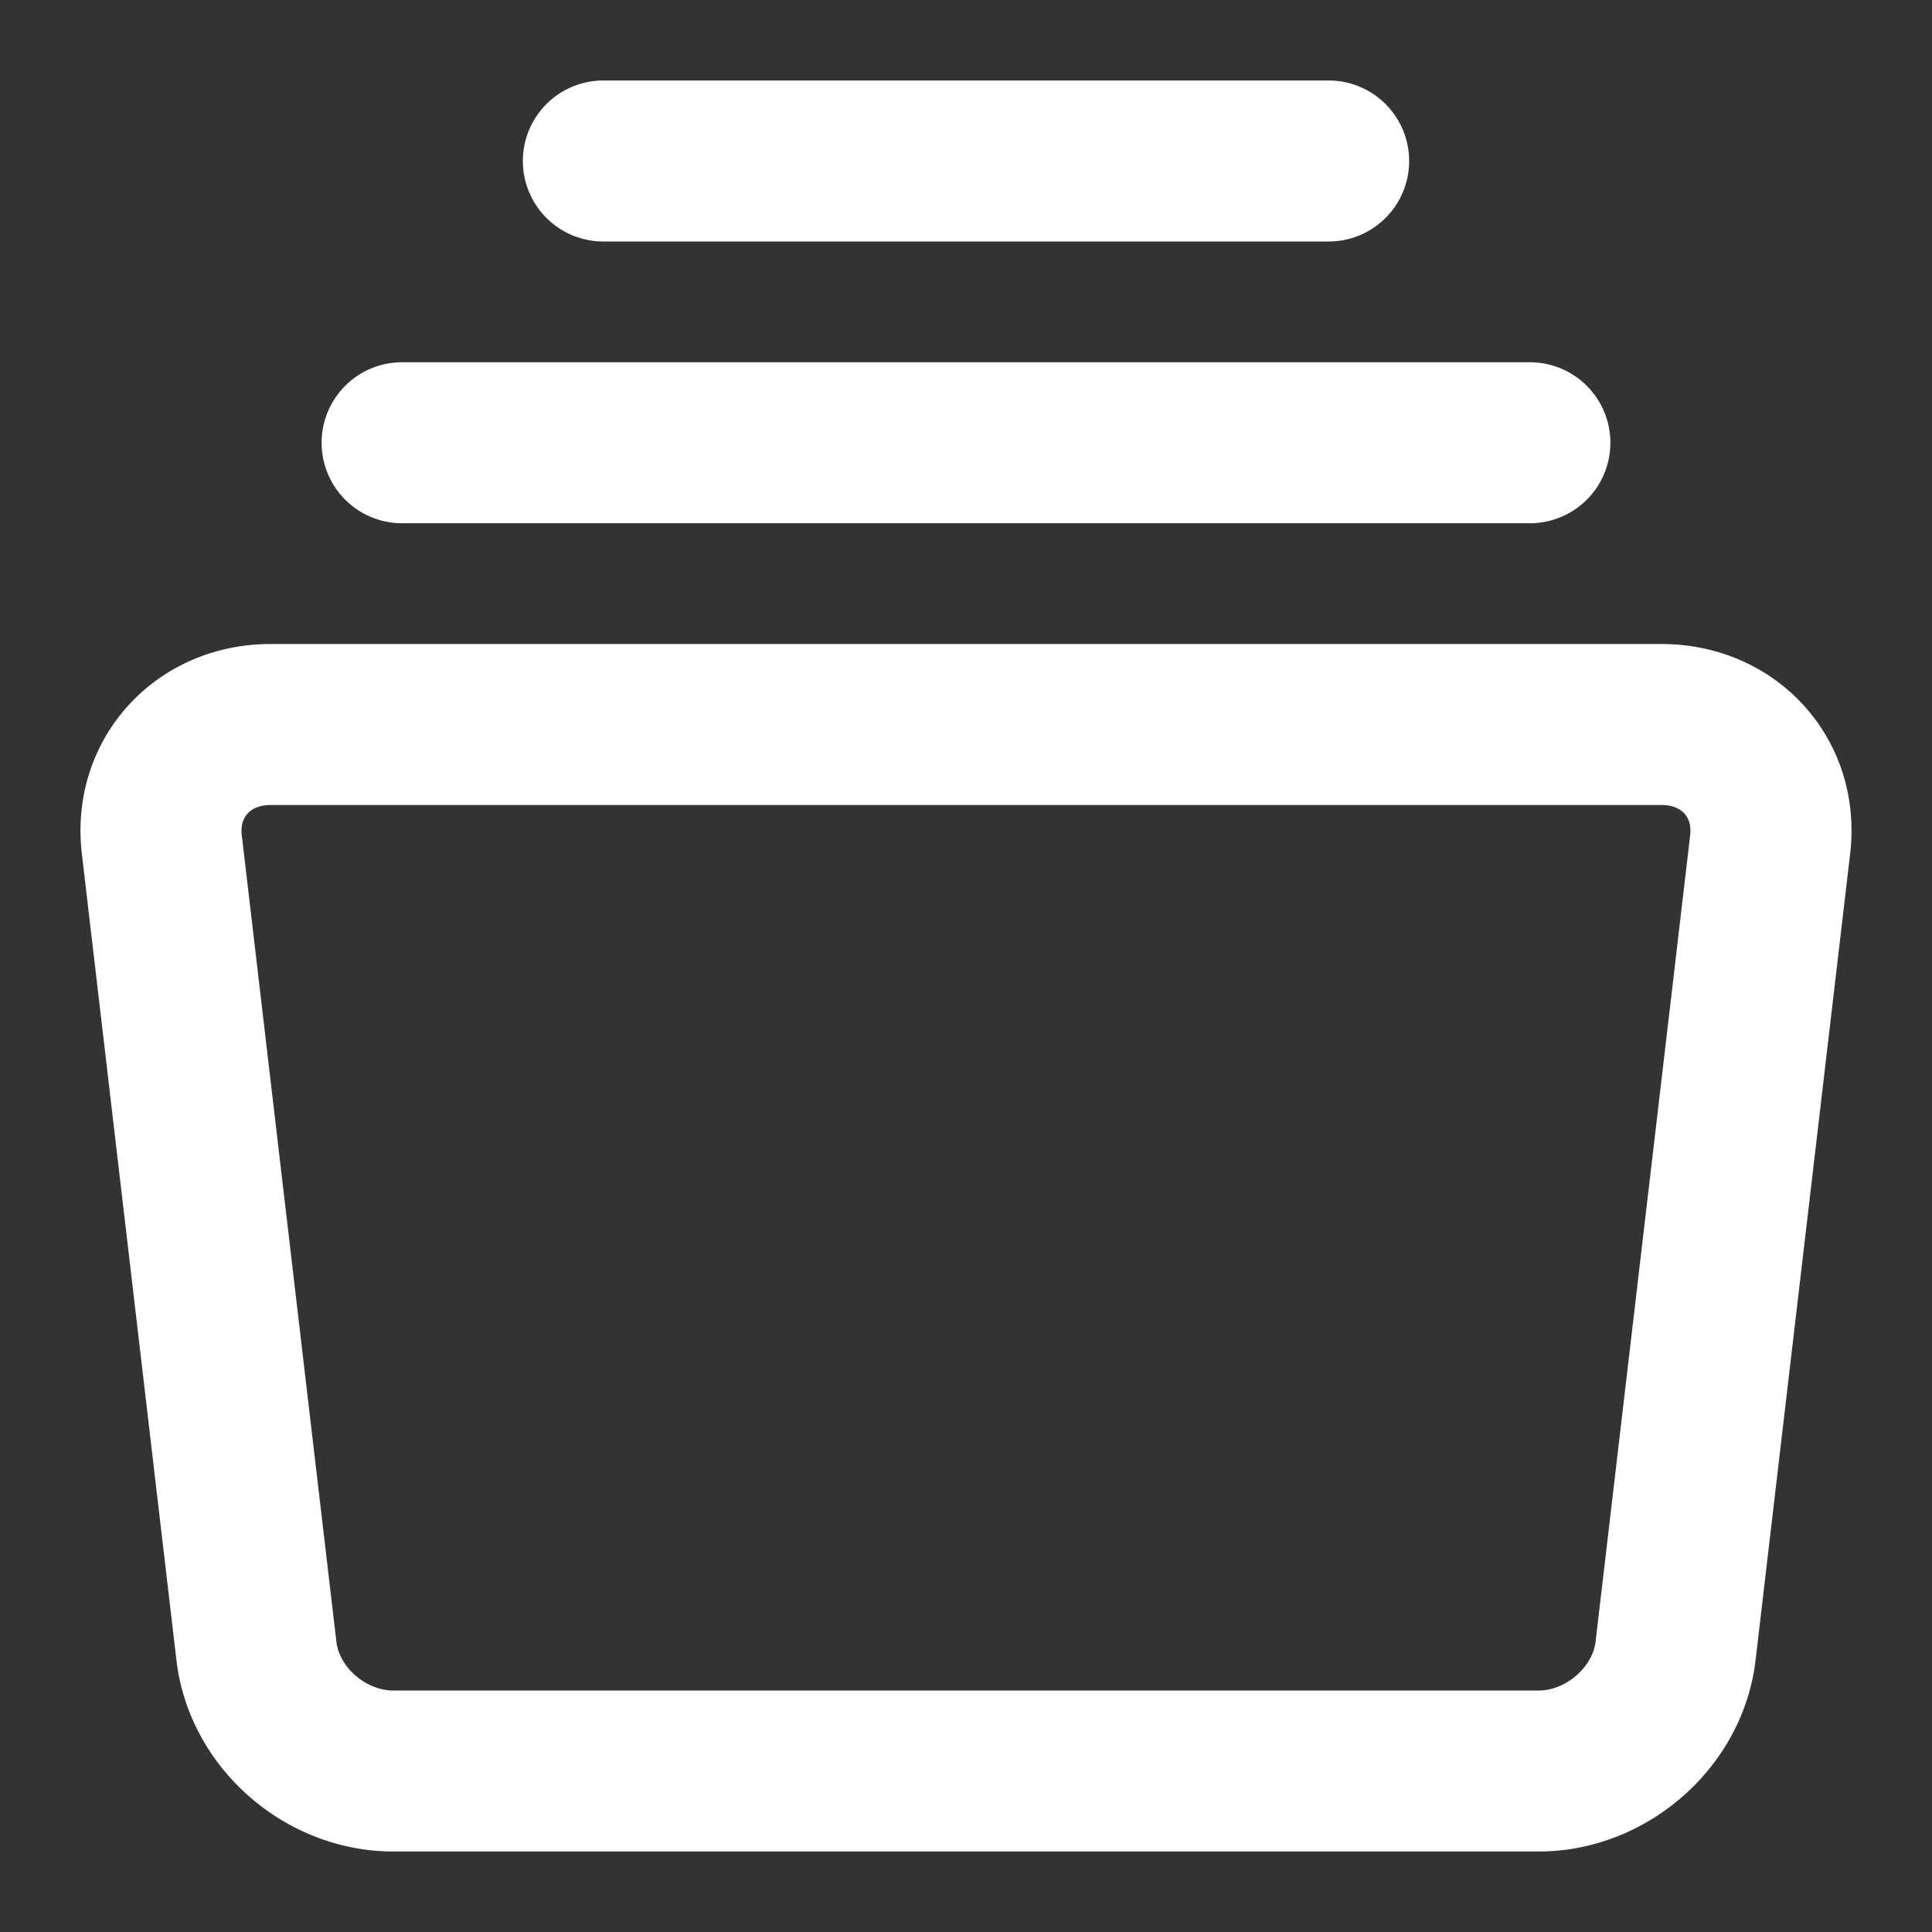 <?xml version="1.0" standalone="no"?><!DOCTYPE svg PUBLIC "-//W3C//DTD SVG 1.1//EN" "http://www.w3.org/Graphics/SVG/1.1/DTD/svg11.dtd"><svg t="1599458895978" class="icon" viewBox="0 0 1024 1024" version="1.1" xmlns="http://www.w3.org/2000/svg" p-id="3900" xmlns:xlink="http://www.w3.org/1999/xlink" width="16" height="16" fill="#fff"><rect x="0" y="0" width="1024" height="1024" fill="#333333" stroke="none"/><defs><style type="text/css"></style></defs><path d="M128.149 442.667l50.133 427.392C179.84 883.712 193.92 896 208.448 896h607.061c14.464 0 28.608-12.416 30.187-25.941l50.133-427.392c1.131-9.707-4.587-16-15.36-16H143.509c-10.731 0-16.491 6.379-15.36 16z m-84.757 9.941C36.267 391.872 82.091 341.333 143.509 341.333h736.981c61.397 0 107.264 50.389 100.117 111.275l-50.133 427.392c-6.656 56.789-57.451 101.333-114.944 101.333H208.469c-57.536 0-108.267-44.395-114.944-101.333l-50.133-427.392zM213.333 277.333a42.667 42.667 0 1 1 0-85.333h597.333a42.667 42.667 0 1 1 0 85.333H213.333z m106.667-149.333a42.667 42.667 0 1 1 0-85.333h384a42.667 42.667 0 1 1 0 85.333H320z" p-id="3901"></path></svg>